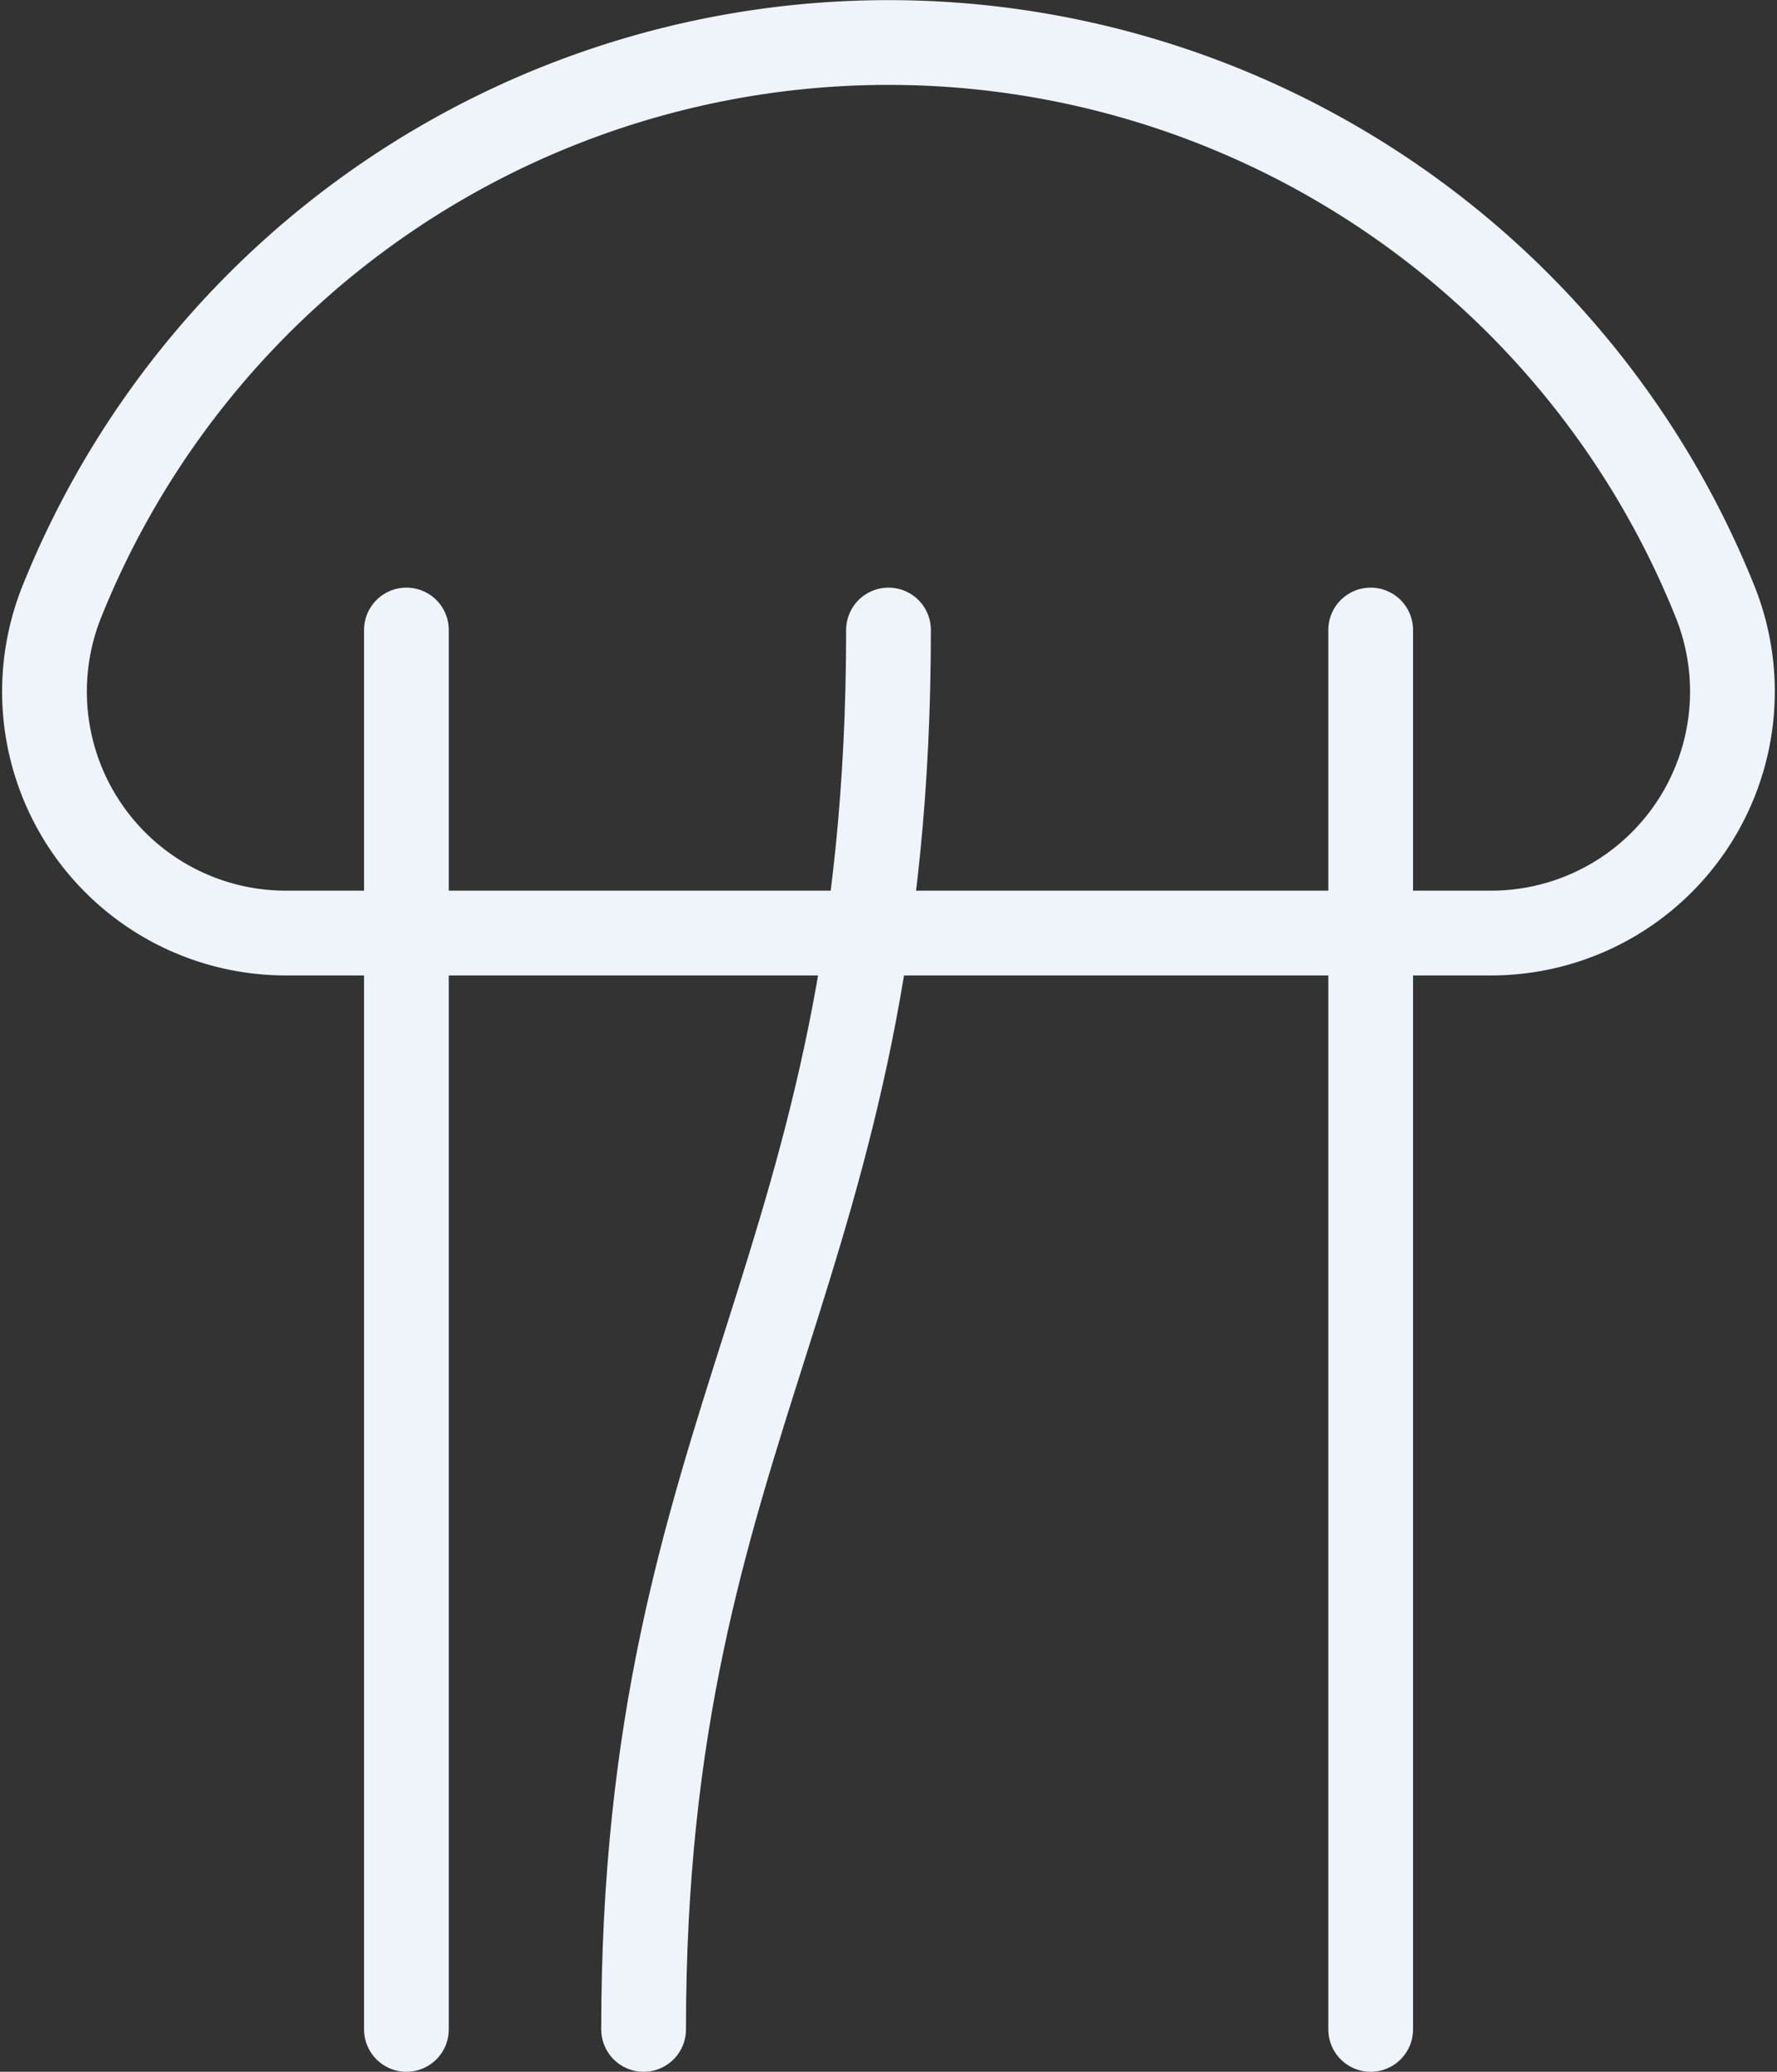 <svg xmlns="http://www.w3.org/2000/svg" width="20.97" height="24.44" viewBox="0 0 20.97 24.44">
  <rect x="0" y="0" width="20.97" height="24.44" fill="#333333" stroke="none"/>
  <g id="Logo" transform="translate(-140.979 -41)">
    <path id="Path_2" data-name="Path 2" d="M18.573,12.007H4.355a2.849,2.849,0,0,1-2.65-3.9,10.511,10.511,0,0,1,19.517,0A2.849,2.849,0,0,1,18.573,12.007Z" transform="translate(140 40)" fill="none" stroke="#eff4fa" stroke-miterlimit="10" stroke-width="1"/>
    <line id="Line_1" data-name="Line 1" y2="16.508" transform="translate(145.775 48.432)" fill="none" stroke="#eff4fa" stroke-linecap="round" stroke-miterlimit="10" stroke-width="1"/>
    <path id="Path_3" data-name="Path 3" d="M24.589,21.294c0,7.583-2.89,9.293-2.89,16.508" transform="translate(126.875 27.138)" fill="none" stroke="#eff4fa" stroke-linecap="round" stroke-miterlimit="10" stroke-width="1"/>
    <line id="Line_2" data-name="Line 2" y2="16.508" transform="translate(157.154 48.432)" fill="none" stroke="#eff4fa" stroke-linecap="round" stroke-miterlimit="10" stroke-width="1"/>
  </g>
</svg>
